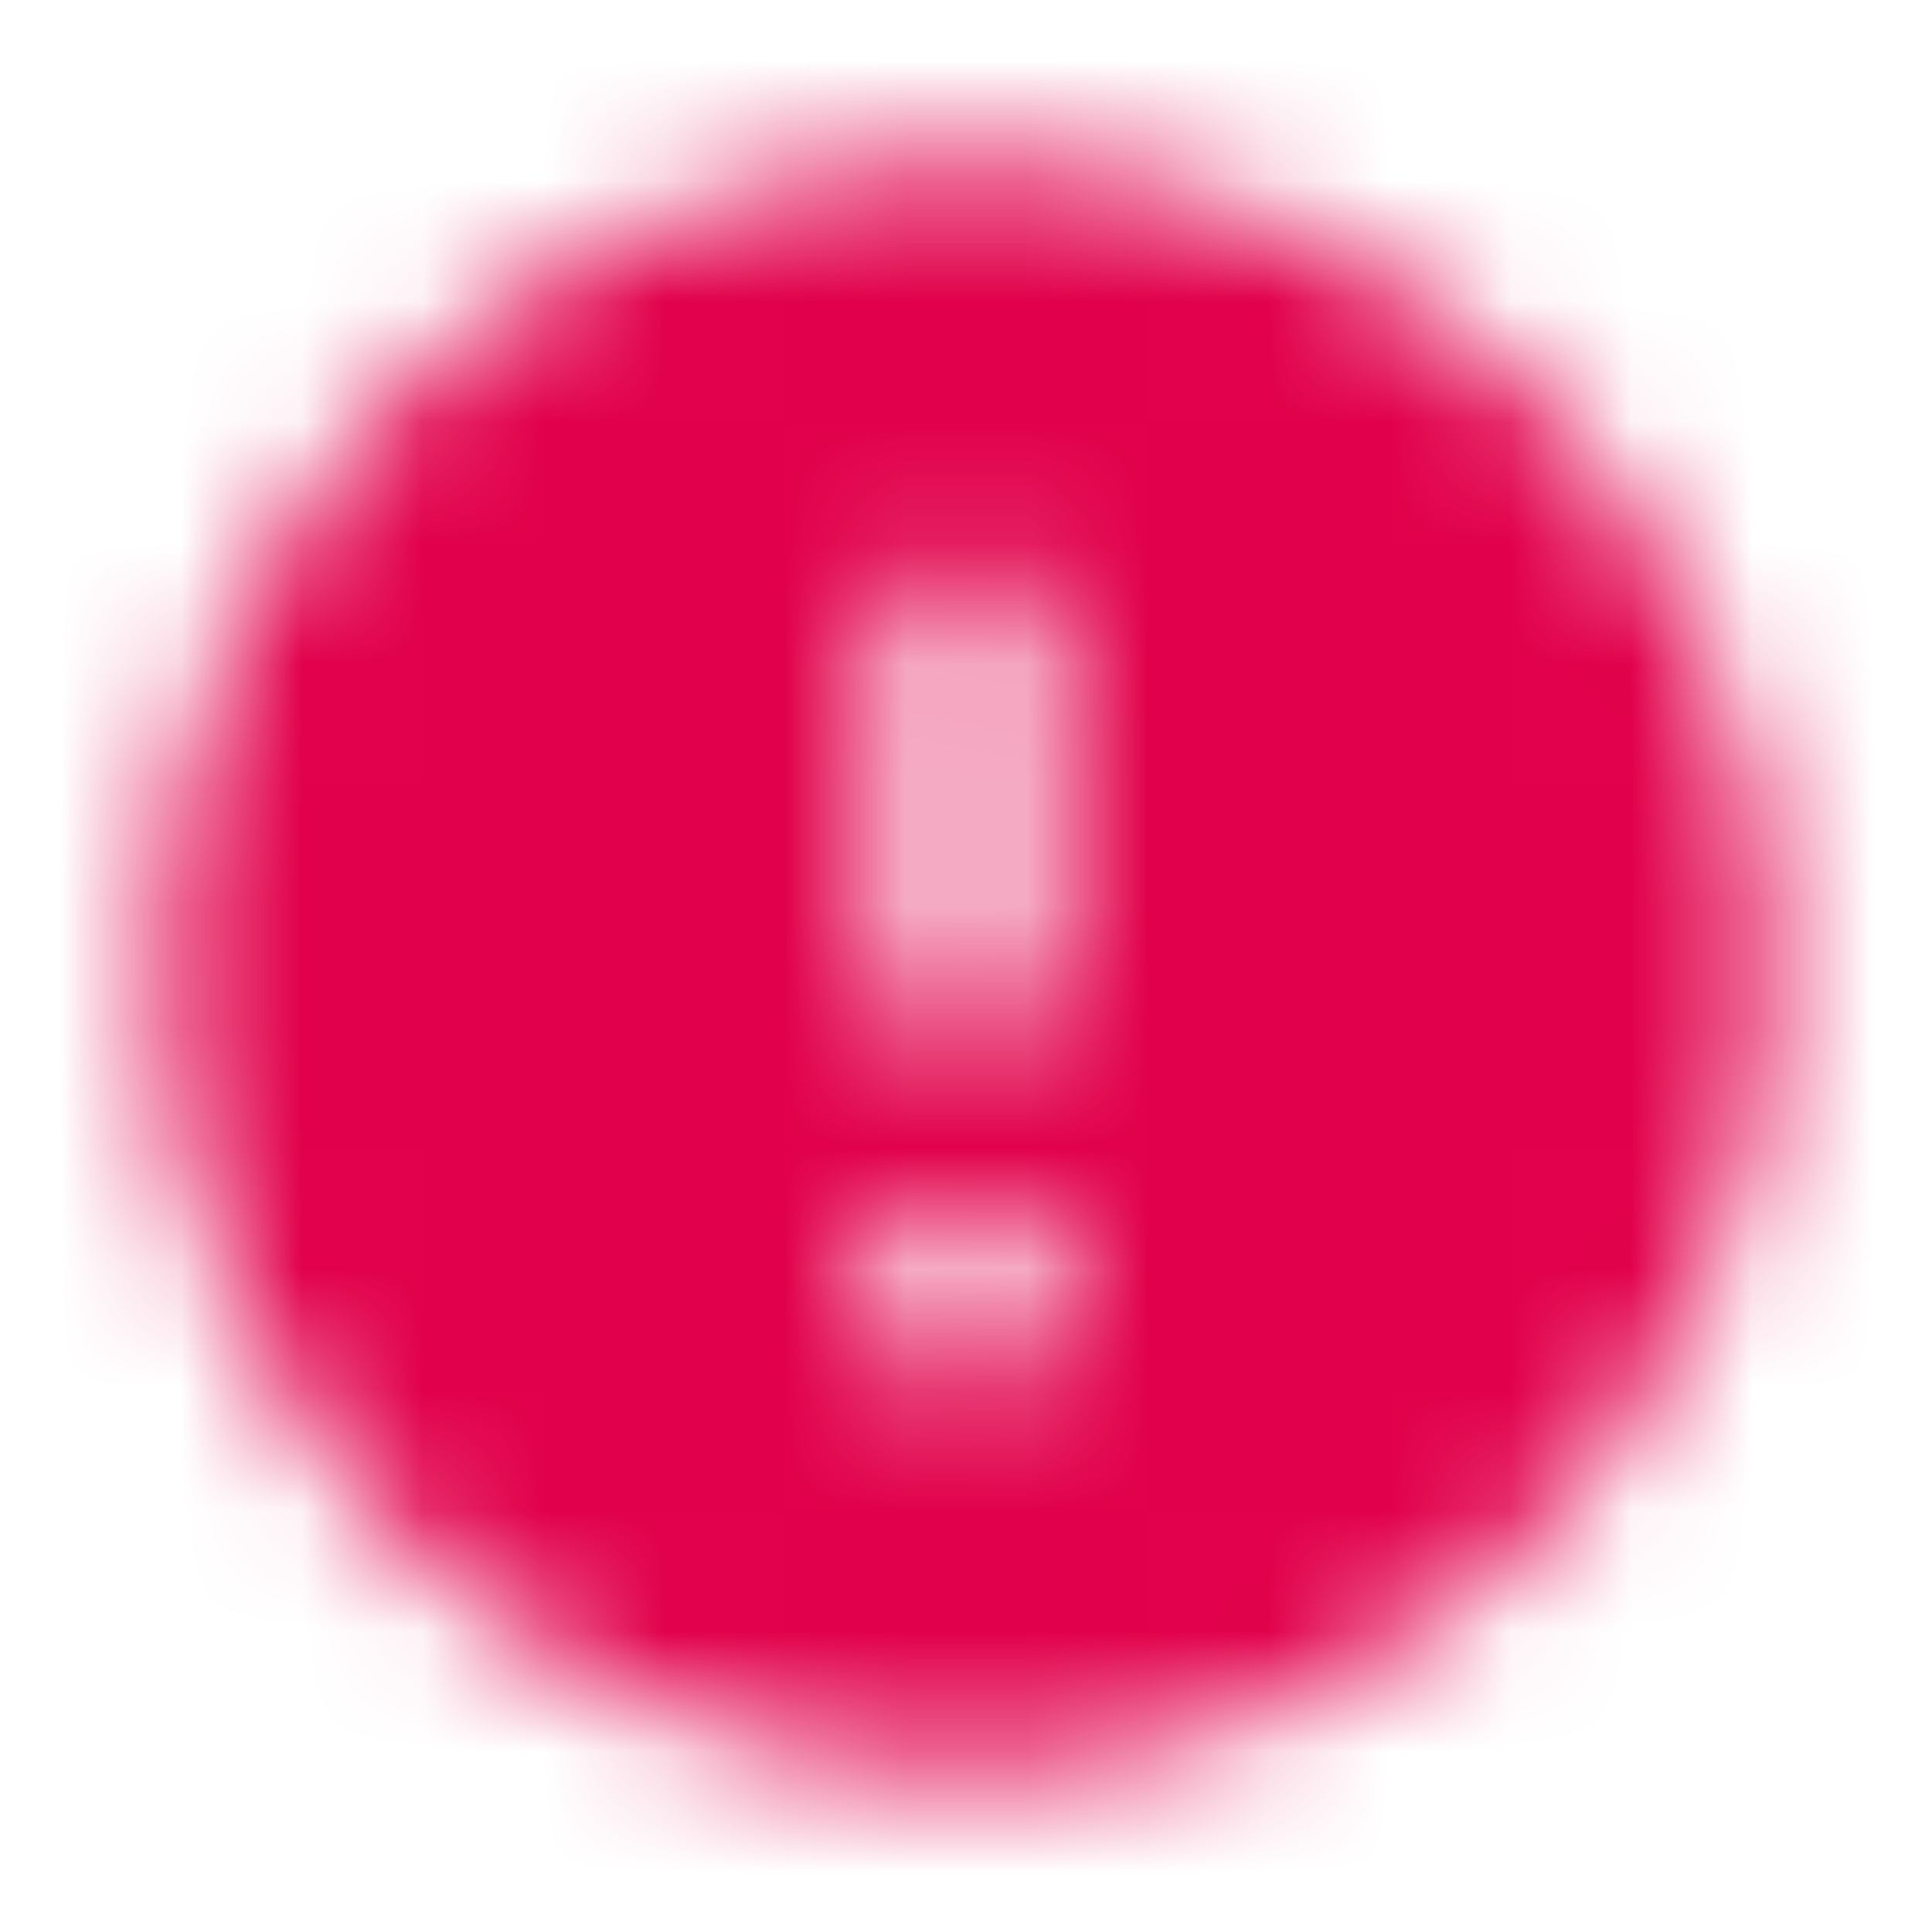 <svg width="16" height="16" viewBox="0 0 16 16" fill="none" xmlns="http://www.w3.org/2000/svg">
	<mask id="mask0_74_5115" style="mask-type:alpha" maskUnits="userSpaceOnUse" x="1" y="1" width="14" height="14">
		<path fill-rule="evenodd" clip-rule="evenodd" d="M8 1.333C4.32 1.333 1.333 4.32 1.333 8C1.333 11.68 4.32 14.667 8 14.667C11.68 14.667 14.666 11.68 14.666 8C14.666 4.32 11.68 1.333 8 1.333ZM8 8.667C7.633 8.667 7.333 8.367 7.333 8V5.333C7.333 4.967 7.633 4.667 8 4.667C8.366 4.667 8.666 4.967 8.666 5.333V8C8.666 8.367 8.366 8.667 8 8.667ZM7.333 10V11.333H8.666V10H7.333Z" fill="black" />
	</mask>
	<g mask="url(#mask0_74_5115)">
		<rect width="16" height="16" fill="#E1004B" />
	</g>
</svg>
